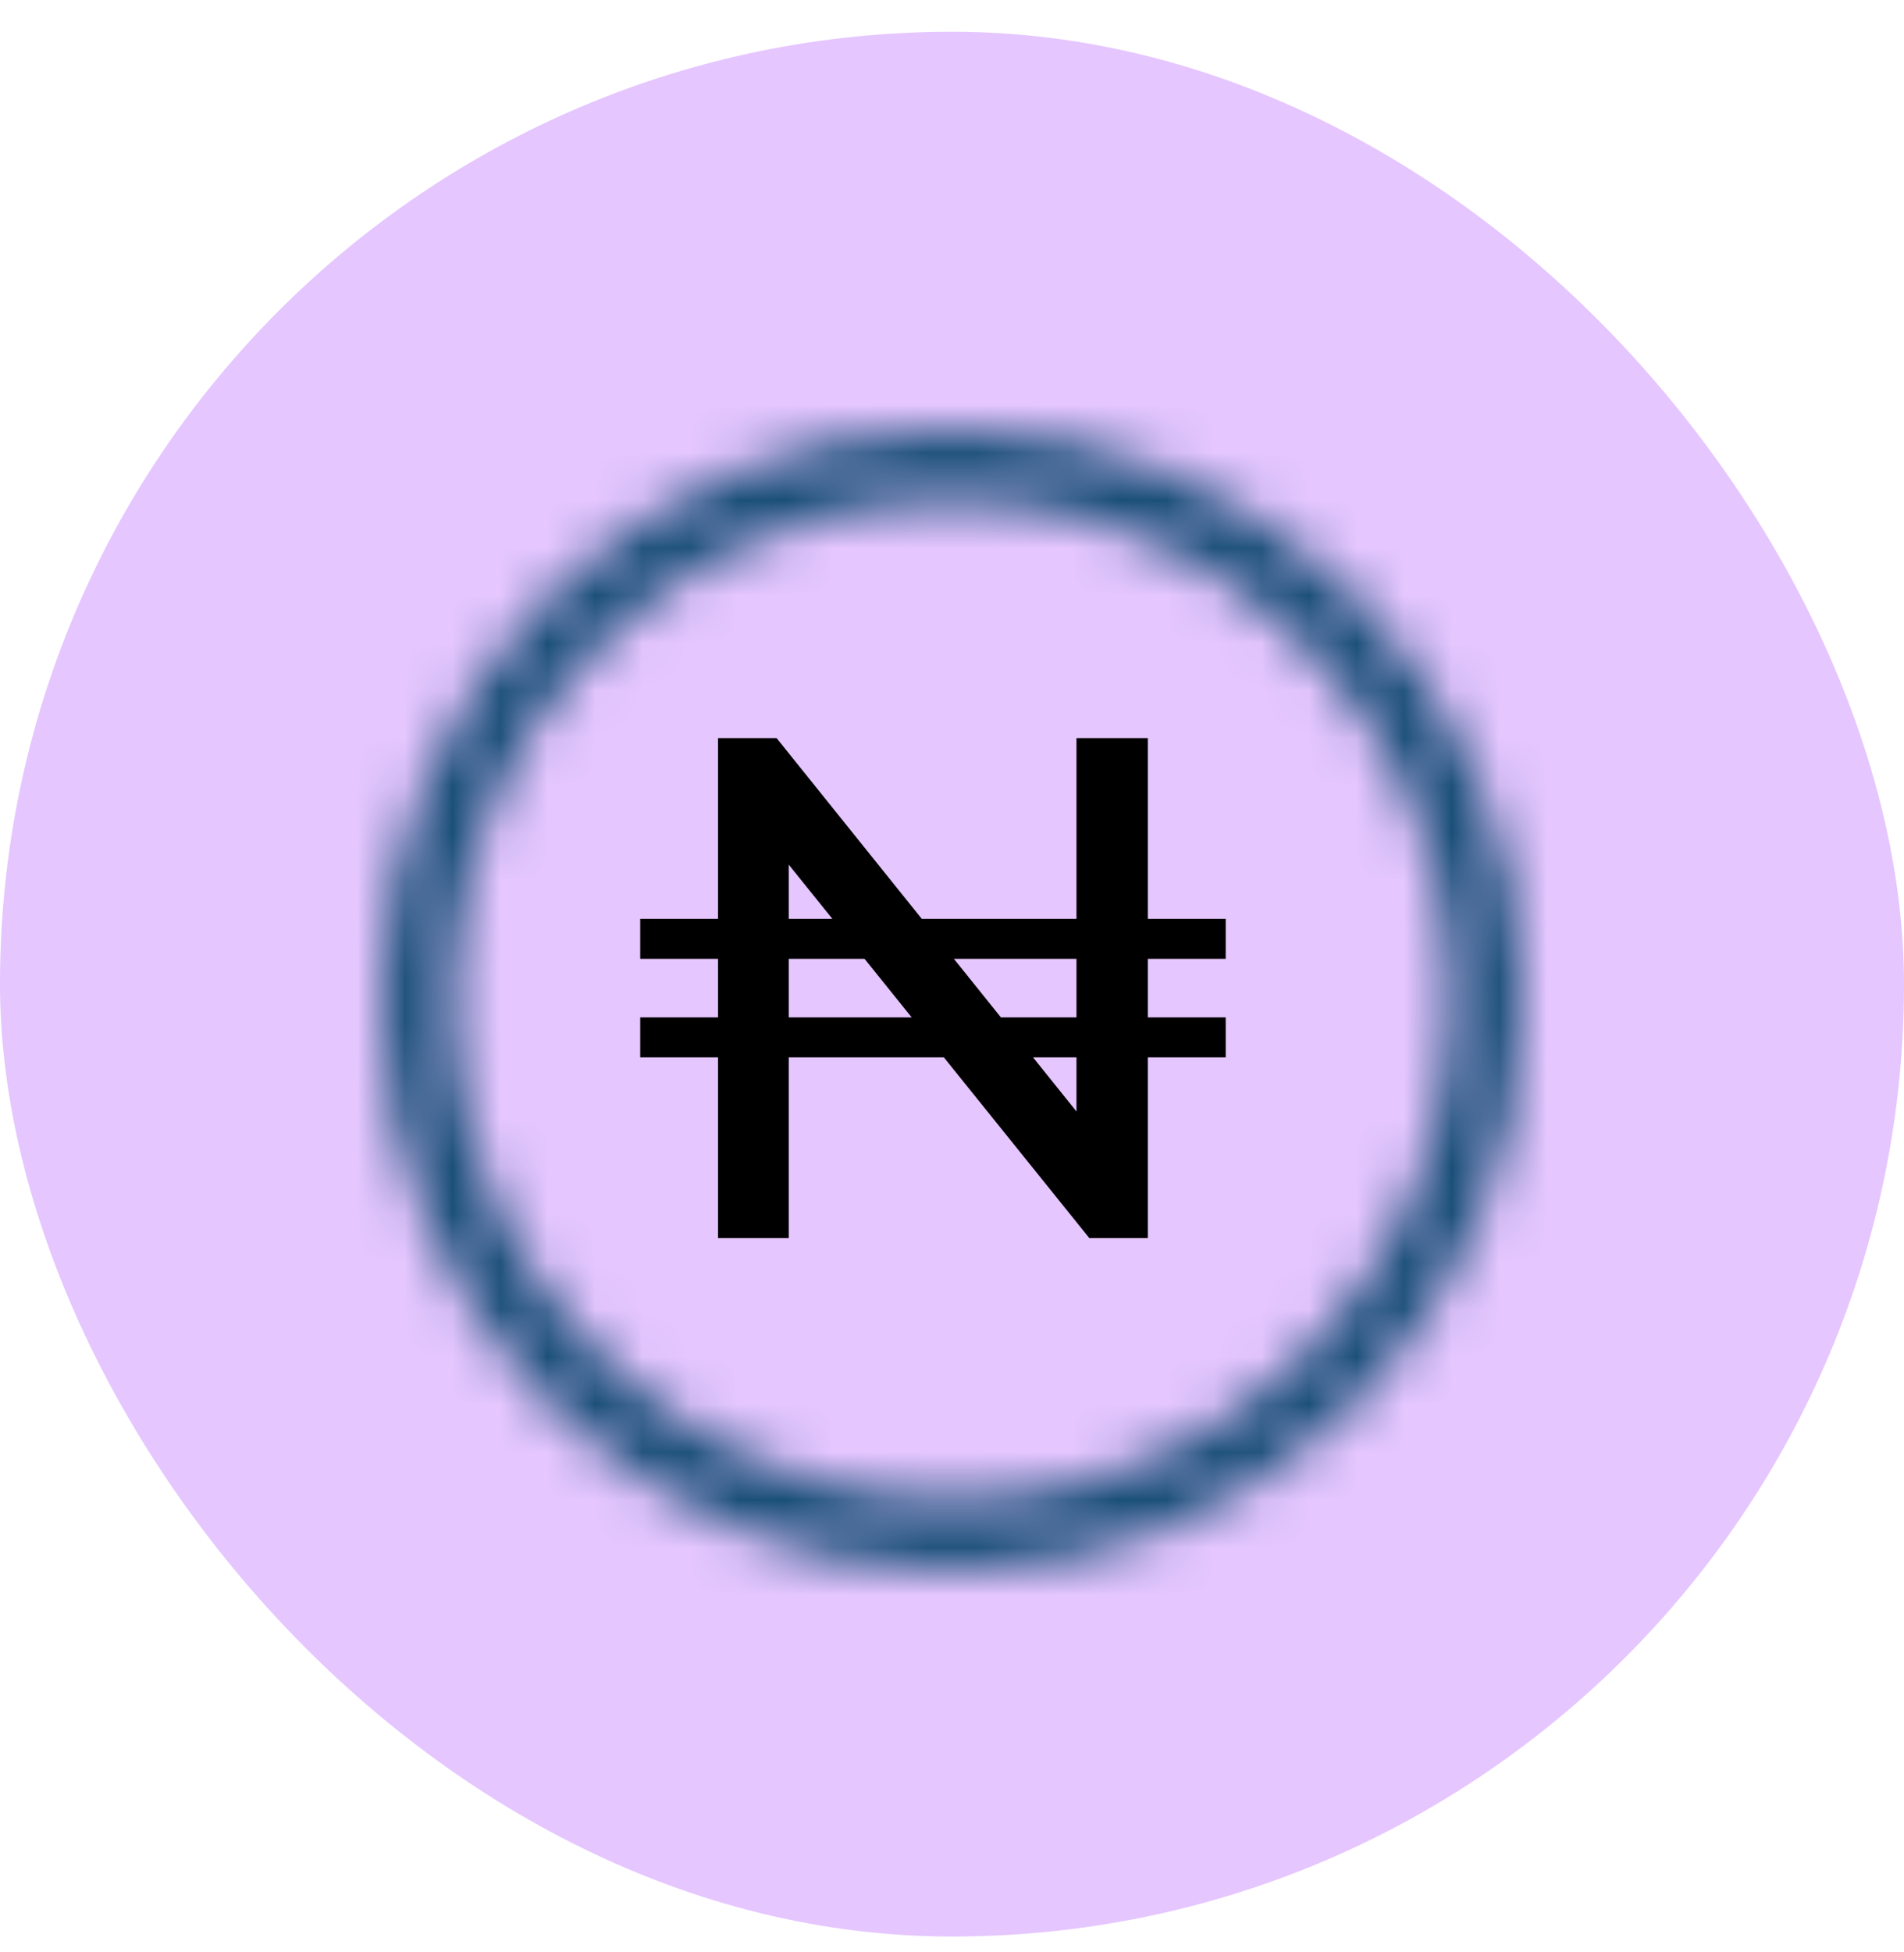 <svg width="40" height="41" viewBox="0 0 40 41" fill="none" xmlns="http://www.w3.org/2000/svg">
<rect y="0.667" width="40" height="40" rx="20" fill="#E5C6FF"/>
<mask id="path-2-inside-1_370_14194" fill="white">
<path d="M32 21C32 27.627 26.627 33 20 33C13.373 33 8 27.627 8 21C8 14.373 13.373 9 20 9C26.627 9 32 14.373 32 21ZM9.5 21C9.5 26.799 14.201 31.5 20 31.5C25.799 31.5 30.5 26.799 30.5 21C30.5 15.201 25.799 10.5 20 10.5C14.201 10.5 9.5 15.201 9.5 21Z"/>
</mask>
<path d="M32 21C32 27.627 26.627 33 20 33C13.373 33 8 27.627 8 21C8 14.373 13.373 9 20 9C26.627 9 32 14.373 32 21ZM9.5 21C9.5 26.799 14.201 31.5 20 31.5C25.799 31.5 30.5 26.799 30.5 21C30.5 15.201 25.799 10.5 20 10.5C14.201 10.5 9.5 15.201 9.5 21Z" stroke="#194f78" stroke-width="3" mask="url(#path-2-inside-1_370_14194)"/>
<path d="M15.085 26V15.5H16.315L23.245 24.125H22.615V15.5H24.115V26H22.885L15.94 17.375H16.57V26H15.085ZM13.45 22.205V21.365H25.75V22.205H13.45ZM13.45 20.135V19.295H25.75V20.135H13.45Z" fill="black"/>
</svg>
